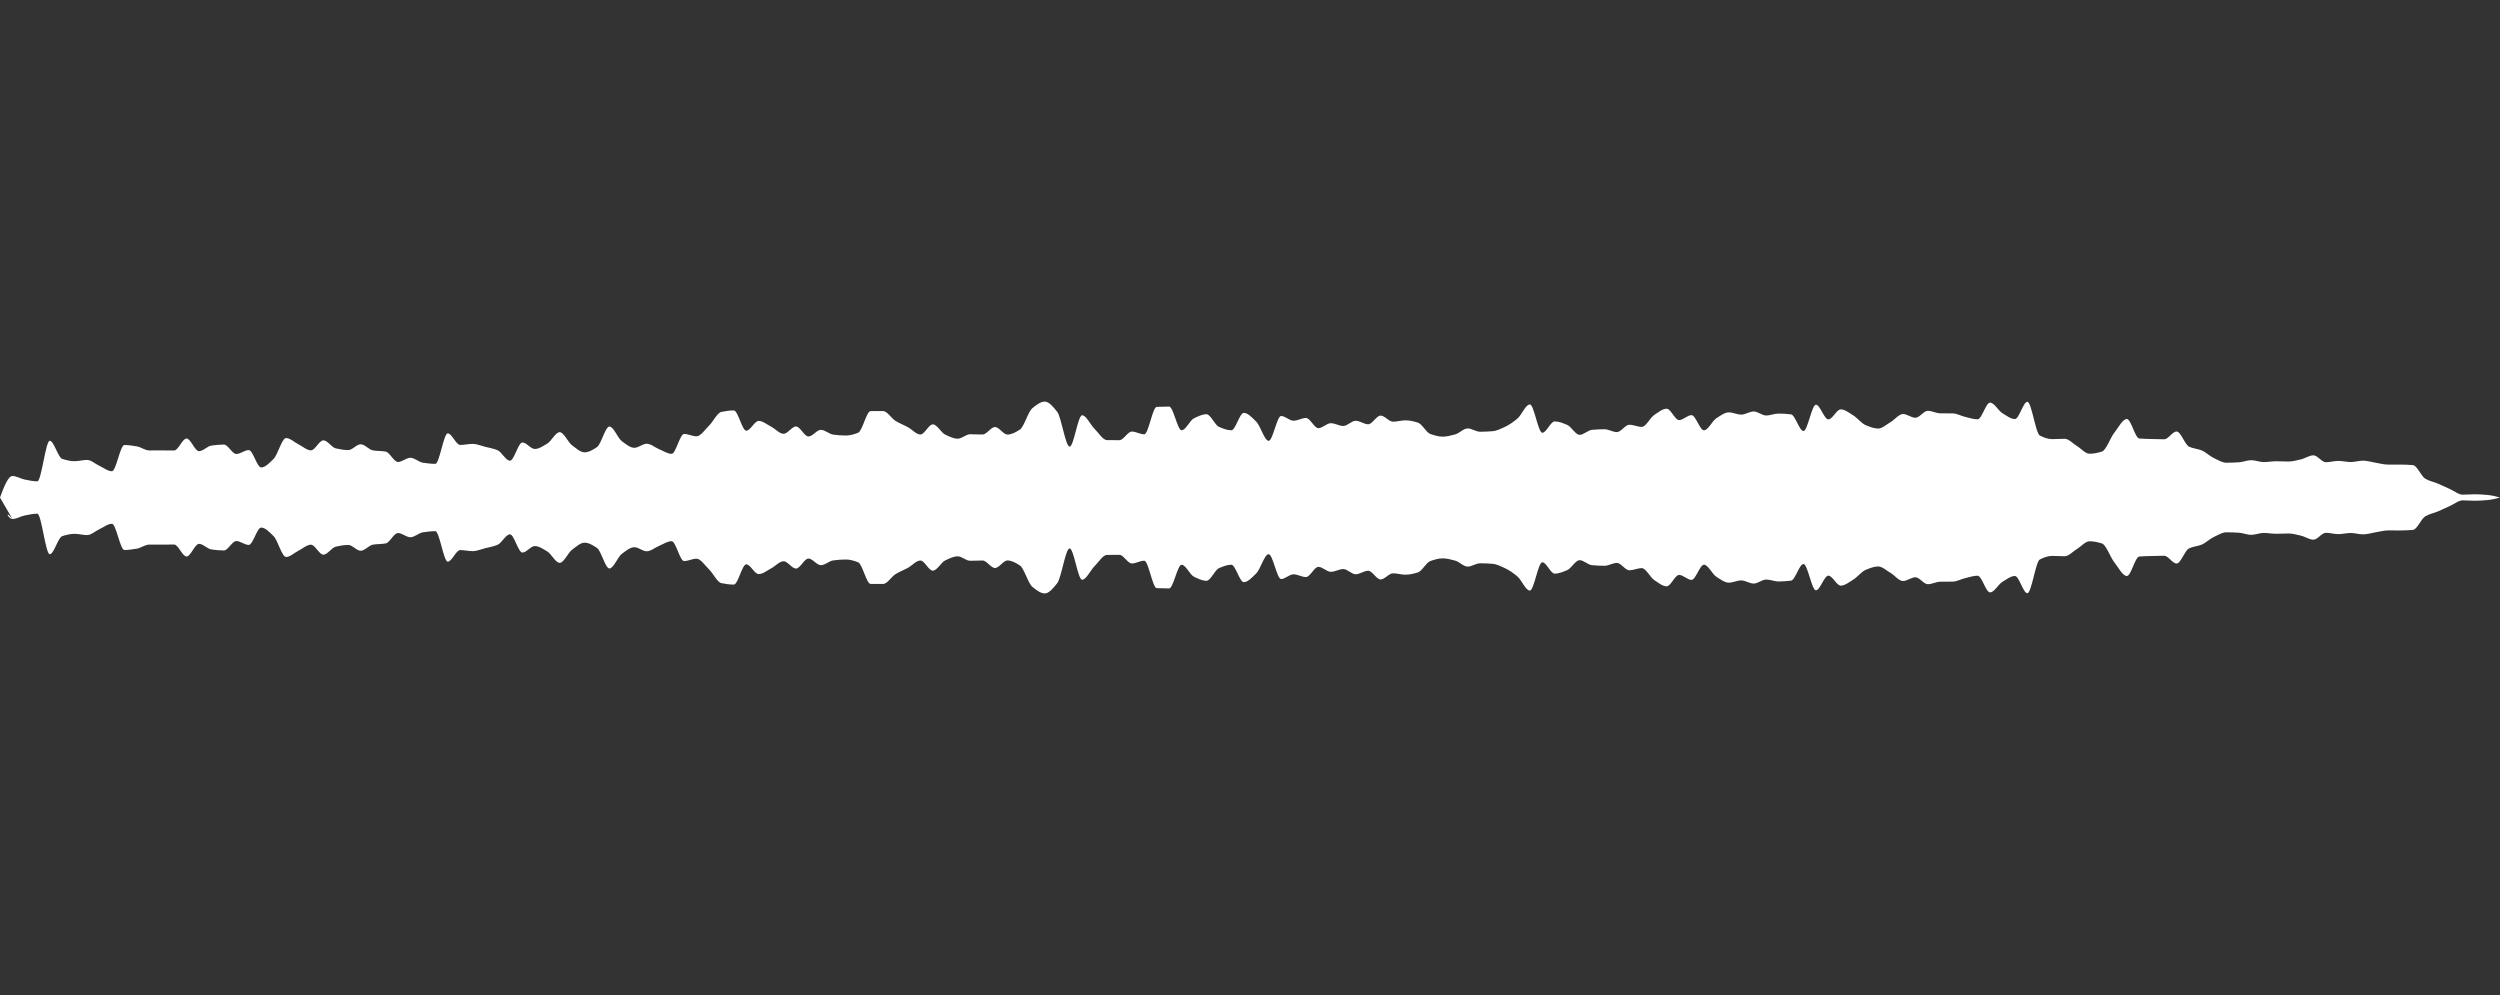 <svg 
  baseProfile="tiny"
  preserveAspectRatio="keep"
  version="1.2"
  viewBox="-0 -0 2010 800"
  height="100%" width="100%"
  xmlns="http://www.w3.org/2000/svg"
  xmlns:ev="http://www.w3.org/2001/xml-events"
  xmlns:xlink="http://www.w3.org/1999/xlink"
>
  <rect x="-0" y="-0" width="2010" height="800" fill="#333333" stroke="none"/>
  <g style="transform-origin: center center;">
    <path d="M 0 400 C 3.333 390.883, 6.667 382.723, 10 382.723 C 13.333 382.723, 16.667 384.965, 20 385.594 C 23.333 386.223, 26.667 386.999, 30 386.999 C 33.333 386.999, 36.667 354.382, 40 354.382 C 43.333 354.382, 46.667 367.816, 50 368.921 C 53.333 370.026, 56.667 370.792, 60 370.792 C 63.333 370.792, 66.667 369.794, 70 369.794 C 73.333 369.794, 76.667 373.066, 80 374.576 C 83.333 376.087, 86.667 378.883, 90 378.883 C 93.333 378.883, 96.667 357.8, 100 357.8 C 103.333 357.8, 106.667 358.341, 110 358.884 C 113.333 359.426, 116.667 362.154, 120 362.154 C 123.333 362.154, 126.667 362.125, 130 362.125 C 133.333 362.125, 136.667 362.2, 140 362.2 C 143.333 362.2, 146.667 352.573, 150 352.573 C 153.333 352.573, 156.667 362.743, 160 362.743 C 163.333 362.743, 166.667 358.697, 170 358.24 C 173.333 357.782, 176.667 357.43, 180 357.43 C 183.333 357.43, 186.667 364.99, 190 364.99 C 193.333 364.99, 196.667 361.881, 200 361.881 C 203.333 361.881, 206.667 375.832, 210 375.832 C 213.333 375.832, 216.667 372.168, 220 368.904 C 223.333 365.639, 226.667 352.2, 230 352.2 C 233.333 352.2, 236.667 355.603, 240 357.247 C 243.333 358.891, 246.667 362.07, 250 362.07 C 253.333 362.07, 256.667 354.037, 260 354.037 C 263.333 354.037, 266.667 359.747, 270 360.501 C 273.333 361.255, 276.667 361.871, 280 361.871 C 283.333 361.871, 286.667 357.2, 290 357.2 C 293.333 357.2, 296.667 361.63, 300 362.143 C 303.333 362.656, 306.667 362.506, 310 363.054 C 313.333 363.602, 316.667 371.428, 320 371.428 C 323.333 371.428, 326.667 368.06, 330 368.06 C 333.333 368.06, 336.667 371.508, 340 372.007 C 343.333 372.506, 346.667 372.93, 350 372.93 C 353.333 372.93, 356.667 348.429, 360 348.429 C 363.333 348.429, 366.667 357.739, 370 357.739 C 373.333 357.739, 376.667 356.885, 380 356.885 C 383.333 356.885, 386.667 358.375, 390 359.215 C 393.333 360.055, 396.667 360.579, 400 361.959 C 403.333 363.34, 406.667 370.397, 410 370.397 C 413.333 370.397, 416.667 355.746, 420 355.746 C 423.333 355.746, 426.667 360.965, 430 360.965 C 433.333 360.965, 436.667 358.603, 440 356.644 C 443.333 354.686, 446.667 347.466, 450 347.466 C 453.333 347.466, 456.667 355.633, 460 358.077 C 463.333 360.521, 466.667 363.679, 470 363.679 C 473.333 363.679, 476.667 361.693, 480 359.448 C 483.333 357.203, 486.667 342.943, 490 342.943 C 493.333 342.943, 496.667 352.316, 500 354.75 C 503.333 357.184, 506.667 360.036, 510 360.036 C 513.333 360.036, 516.667 356.775, 520 356.775 C 523.333 356.775, 526.667 359.843, 530 361.184 C 533.333 362.526, 536.667 364.884, 540 364.884 C 543.333 364.884, 546.667 348.898, 550 348.898 C 553.333 348.898, 556.667 350.798, 560 350.798 C 563.333 350.798, 566.667 345.509, 570 342.295 C 573.333 339.081, 576.667 331.864, 580 331.162 C 583.333 330.459, 586.667 329.998, 590 329.998 C 593.333 329.998, 596.667 346.284, 600 346.284 C 603.333 346.284, 606.667 338.423, 610 338.423 C 613.333 338.423, 616.667 341.323, 620 343.026 C 623.333 344.729, 626.667 348.765, 630 348.765 C 633.333 348.765, 636.667 342.88, 640 342.88 C 643.333 342.88, 646.667 350.934, 650 350.934 C 653.333 350.934, 656.667 345.589, 660 345.589 C 663.333 345.589, 666.667 349.046, 670 349.448 C 673.333 349.851, 676.667 350.164, 680 350.164 C 683.333 350.164, 686.667 349.236, 690 347.902 C 693.333 346.568, 696.667 330.54, 700 330.526 C 703.333 330.513, 706.667 330.506, 710 330.506 C 713.333 330.506, 716.667 336.334, 720 338.396 C 723.333 340.457, 726.667 341.665, 730 343.48 C 733.333 345.296, 736.667 349.345, 740 349.345 C 743.333 349.345, 746.667 341.187, 750 341.187 C 753.333 341.187, 756.667 347.89, 760 349.449 C 763.333 351.007, 766.667 352.71, 770 352.71 C 773.333 352.71, 776.667 349.142, 780 349.142 C 783.333 349.142, 786.667 349.344, 790 349.344 C 793.333 349.344, 796.667 343.336, 800 343.336 C 803.333 343.336, 806.667 349.381, 810 349.381 C 813.333 349.381, 816.667 347.54, 820 345.375 C 823.333 343.209, 826.667 330.901, 830 328.197 C 833.333 325.494, 836.667 322.889, 840 322.889 C 843.333 322.889, 846.667 326.881, 850 331.12 C 853.333 335.359, 856.667 359.065, 860 359.065 C 863.333 359.065, 866.667 333.889, 870 333.889 C 873.333 333.889, 876.667 341.467, 880 344.765 C 883.333 348.063, 886.667 353.788, 890 353.841 C 893.333 353.893, 896.667 353.92, 900 353.92 C 903.333 353.92, 906.667 346.971, 910 346.971 C 913.333 346.971, 916.667 349.195, 920 349.195 C 923.333 349.195, 926.667 327.276, 930 327.124 C 933.333 326.972, 936.667 326.894, 940 326.894 C 943.333 326.894, 946.667 345.925, 950 345.925 C 953.333 345.925, 956.667 337.906, 960 336.287 C 963.333 334.669, 966.667 333.042, 970 333.042 C 973.333 333.042, 976.667 341.707, 980 343.165 C 983.333 344.623, 986.667 345.955, 990 345.955 C 993.333 345.955, 996.667 331.959, 1000 331.959 C 1003.333 331.959, 1006.667 335.758, 1010 338.975 C 1013.333 342.193, 1016.667 354.434, 1020 354.434 C 1023.333 354.434, 1026.667 334.462, 1030 334.462 C 1033.333 334.462, 1036.667 338.263, 1040 338.263 C 1043.333 338.263, 1046.667 336.053, 1050 336.053 C 1053.333 336.053, 1056.667 344.237, 1060 344.237 C 1063.333 344.237, 1066.667 340.259, 1070 340.259 C 1073.333 340.259, 1076.667 342.475, 1080 342.475 C 1083.333 342.475, 1086.667 338.298, 1090 338.298 C 1093.333 338.298, 1096.667 341.121, 1100 341.121 C 1103.333 341.121, 1106.667 334.142, 1110 334.142 C 1113.333 334.142, 1116.667 339.04, 1120 339.04 C 1123.333 339.04, 1126.667 337.952, 1130 337.952 C 1133.333 337.952, 1136.667 338.767, 1140 339.785 C 1143.333 340.802, 1146.667 347.769, 1150 348.928 C 1153.333 350.087, 1156.667 351.075, 1160 351.075 C 1163.333 351.075, 1166.667 350.128, 1170 349.246 C 1173.333 348.364, 1176.667 344.457, 1180 344.457 C 1183.333 344.457, 1186.667 347.119, 1190 347.119 C 1193.333 347.119, 1196.667 346.946, 1200 346.692 C 1203.333 346.439, 1206.667 344.717, 1210 343.186 C 1213.333 341.655, 1216.667 339.329, 1220 336.531 C 1223.333 333.732, 1226.667 325.168, 1230 325.168 C 1233.333 325.168, 1236.667 347.948, 1240 347.948 C 1243.333 347.948, 1246.667 338.812, 1250 338.812 C 1253.333 338.812, 1256.667 340.223, 1260 341.602 C 1263.333 342.981, 1266.667 349.599, 1270 349.599 C 1273.333 349.599, 1276.667 345.883, 1280 345.593 C 1283.333 345.304, 1286.667 345.107, 1290 345.107 C 1293.333 345.107, 1296.667 347.408, 1300 347.408 C 1303.333 347.408, 1306.667 341.51, 1310 341.51 C 1313.333 341.51, 1316.667 343.212, 1320 343.212 C 1323.333 343.212, 1326.667 335.84, 1330 333.64 C 1333.333 331.441, 1336.667 328.606, 1340 328.606 C 1343.333 328.606, 1346.667 337.753, 1350 337.753 C 1353.333 337.753, 1356.667 333.775, 1360 333.775 C 1363.333 333.775, 1366.667 345.969, 1370 345.969 C 1373.333 345.969, 1376.667 338.355, 1380 336.244 C 1383.333 334.134, 1386.667 331.551, 1390 331.551 C 1393.333 331.551, 1396.667 333.347, 1400 333.347 C 1403.333 333.347, 1406.667 330.817, 1410 330.817 C 1413.333 330.817, 1416.667 334.054, 1420 334.054 C 1423.333 334.054, 1426.667 332.51, 1430 332.51 C 1433.333 332.51, 1436.667 332.749, 1440 333.166 C 1443.333 333.583, 1446.667 346.543, 1450 346.543 C 1453.333 346.543, 1456.667 325.388, 1460 325.388 C 1463.333 325.388, 1466.667 337.178, 1470 337.178 C 1473.333 337.178, 1476.667 329.134, 1480 329.134 C 1483.333 329.134, 1486.667 331.971, 1490 333.965 C 1493.333 335.958, 1496.667 340.459, 1500 341.816 C 1503.333 343.172, 1506.667 344.563, 1510 344.563 C 1513.333 344.563, 1516.667 341.319, 1520 339.396 C 1523.333 337.473, 1526.667 332.868, 1530 332.868 C 1533.333 332.868, 1536.667 335.873, 1540 335.873 C 1543.333 335.873, 1546.667 330.302, 1550 330.302 C 1553.333 330.302, 1556.667 332.282, 1560 332.319 C 1563.333 332.356, 1566.667 332.339, 1570 332.376 C 1573.333 332.413, 1576.667 334.412, 1580 335.18 C 1583.333 335.948, 1586.667 337.135, 1590 337.135 C 1593.333 337.135, 1596.667 323.709, 1600 323.709 C 1603.333 323.709, 1606.667 330.236, 1610 332.246 C 1613.333 334.255, 1616.667 336.907, 1620 336.907 C 1623.333 336.907, 1626.667 323.058, 1630 323.058 C 1633.333 323.058, 1636.667 348.408, 1640 350.157 C 1643.333 351.905, 1646.667 353.061, 1650 353.061 C 1653.333 353.061, 1656.667 352.794, 1660 352.794 C 1663.333 352.794, 1666.667 356.7, 1670 358.704 C 1673.333 360.707, 1676.667 364.819, 1680 364.819 C 1683.333 364.819, 1686.667 364.102, 1690 363.039 C 1693.333 361.976, 1696.667 352, 1700 347.766 C 1703.333 343.531, 1706.667 336.891, 1710 336.891 C 1713.333 336.891, 1716.667 352.314, 1720 352.574 C 1723.333 352.834, 1726.667 352.884, 1730 352.974 C 1733.333 353.063, 1736.667 353.175, 1740 353.175 C 1743.333 353.175, 1746.667 346.928, 1750 346.928 C 1753.333 346.928, 1756.667 357.52, 1760 359.107 C 1763.333 360.695, 1766.667 360.729, 1770 362.068 C 1773.333 363.407, 1776.667 366.757, 1780 368.31 C 1783.333 369.864, 1786.667 372.029, 1790 372.029 C 1793.333 372.029, 1796.667 371.884, 1800 371.7 C 1803.333 371.516, 1806.667 369.998, 1810 369.998 C 1813.333 369.998, 1816.667 371.516, 1820 371.516 C 1823.333 371.516, 1826.667 370.846, 1830 370.846 C 1833.333 370.846, 1836.667 371.078, 1840 371.078 C 1843.333 371.078, 1846.667 370.081, 1850 369.321 C 1853.333 368.562, 1856.667 366.084, 1860 366.084 C 1863.333 366.084, 1866.667 371.621, 1870 371.621 C 1873.333 371.621, 1876.667 370.573, 1880 370.573 C 1883.333 370.573, 1886.667 371.471, 1890 371.471 C 1893.333 371.471, 1896.667 370.384, 1900 370.384 C 1903.333 370.384, 1906.667 371.507, 1910 372.032 C 1913.333 372.557, 1916.667 373.539, 1920 373.539 C 1923.333 373.539, 1926.667 373.524, 1930 373.524 C 1933.333 373.524, 1936.667 373.676, 1940 373.948 C 1943.333 374.221, 1946.667 383.029, 1950 384.933 C 1953.333 386.837, 1956.667 387.402, 1960 388.793 C 1963.333 390.184, 1966.667 391.846, 1970 393.333 C 1973.333 394.82, 1976.667 397.717, 1980 397.717 C 1983.333 397.717, 1986.667 397.396, 1990 397.396 C 1993.333 397.396, 1996.667 397.661, 2000 397.953 C 2003.333 398.245, 2006.667 399.069, 2010 400 c 0 0, 0 0, 0 0C 2006.667 400.931, 2003.333 401.755, 2000 402.047 C 1996.667 402.339, 1993.333 402.604, 1990 402.604 C 1986.667 402.604, 1983.333 402.283, 1980 402.283 C 1976.667 402.283, 1973.333 405.18, 1970 406.667 C 1966.667 408.154, 1963.333 409.816, 1960 411.207 C 1956.667 412.598, 1953.333 413.163, 1950 415.067 C 1946.667 416.971, 1943.333 425.779, 1940 426.052 C 1936.667 426.324, 1933.333 426.476, 1930 426.476 C 1926.667 426.476, 1923.333 426.461, 1920 426.461 C 1916.667 426.461, 1913.333 427.443, 1910 427.968 C 1906.667 428.493, 1903.333 429.616, 1900 429.616 C 1896.667 429.616, 1893.333 428.529, 1890 428.529 C 1886.667 428.529, 1883.333 429.427, 1880 429.427 C 1876.667 429.427, 1873.333 428.379, 1870 428.379 C 1866.667 428.379, 1863.333 433.916, 1860 433.916 C 1856.667 433.916, 1853.333 431.438, 1850 430.679 C 1846.667 429.919, 1843.333 428.922, 1840 428.922 C 1836.667 428.922, 1833.333 429.154, 1830 429.154 C 1826.667 429.154, 1823.333 428.484, 1820 428.484 C 1816.667 428.484, 1813.333 430.002, 1810 430.002 C 1806.667 430.002, 1803.333 428.484, 1800 428.3 C 1796.667 428.116, 1793.333 427.971, 1790 427.971 C 1786.667 427.971, 1783.333 430.136, 1780 431.69 C 1776.667 433.243, 1773.333 436.593, 1770 437.932 C 1766.667 439.271, 1763.333 439.305, 1760 440.893 C 1756.667 442.48, 1753.333 453.072, 1750 453.072 C 1746.667 453.072, 1743.333 446.825, 1740 446.825 C 1736.667 446.825, 1733.333 446.937, 1730 447.026 C 1726.667 447.116, 1723.333 447.166, 1720 447.426 C 1716.667 447.686, 1713.333 463.109, 1710 463.109 C 1706.667 463.109, 1703.333 456.469, 1700 452.234 C 1696.667 448, 1693.333 438.024, 1690 436.961 C 1686.667 435.898, 1683.333 435.181, 1680 435.181 C 1676.667 435.181, 1673.333 439.293, 1670 441.296 C 1666.667 443.3, 1663.333 447.206, 1660 447.206 C 1656.667 447.206, 1653.333 446.939, 1650 446.939 C 1646.667 446.939, 1643.333 448.095, 1640 449.843 C 1636.667 451.592, 1633.333 476.942, 1630 476.942 C 1626.667 476.942, 1623.333 463.093, 1620 463.093 C 1616.667 463.093, 1613.333 465.745, 1610 467.754 C 1606.667 469.764, 1603.333 476.291, 1600 476.291 C 1596.667 476.291, 1593.333 462.865, 1590 462.865 C 1586.667 462.865, 1583.333 464.052, 1580 464.82 C 1576.667 465.588, 1573.333 467.587, 1570 467.624 C 1566.667 467.661, 1563.333 467.644, 1560 467.681 C 1556.667 467.718, 1553.333 469.698, 1550 469.698 C 1546.667 469.698, 1543.333 464.127, 1540 464.127 C 1536.667 464.127, 1533.333 467.132, 1530 467.132 C 1526.667 467.132, 1523.333 462.527, 1520 460.604 C 1516.667 458.681, 1513.333 455.437, 1510 455.437 C 1506.667 455.437, 1503.333 456.828, 1500 458.184 C 1496.667 459.541, 1493.333 464.042, 1490 466.035 C 1486.667 468.029, 1483.333 470.866, 1480 470.866 C 1476.667 470.866, 1473.333 462.822, 1470 462.822 C 1466.667 462.822, 1463.333 474.612, 1460 474.612 C 1456.667 474.612, 1453.333 453.457, 1450 453.457 C 1446.667 453.457, 1443.333 466.417, 1440 466.834 C 1436.667 467.251, 1433.333 467.49, 1430 467.49 C 1426.667 467.49, 1423.333 465.946, 1420 465.946 C 1416.667 465.946, 1413.333 469.183, 1410 469.183 C 1406.667 469.183, 1403.333 466.653, 1400 466.653 C 1396.667 466.653, 1393.333 468.449, 1390 468.449 C 1386.667 468.449, 1383.333 465.866, 1380 463.756 C 1376.667 461.645, 1373.333 454.031, 1370 454.031 C 1366.667 454.031, 1363.333 466.225, 1360 466.225 C 1356.667 466.225, 1353.333 462.247, 1350 462.247 C 1346.667 462.247, 1343.333 471.394, 1340 471.394 C 1336.667 471.394, 1333.333 468.559, 1330 466.36 C 1326.667 464.16, 1323.333 456.788, 1320 456.788 C 1316.667 456.788, 1313.333 458.49, 1310 458.49 C 1306.667 458.49, 1303.333 452.592, 1300 452.592 C 1296.667 452.592, 1293.333 454.893, 1290 454.893 C 1286.667 454.893, 1283.333 454.696, 1280 454.407 C 1276.667 454.117, 1273.333 450.401, 1270 450.401 C 1266.667 450.401, 1263.333 457.019, 1260 458.398 C 1256.667 459.777, 1253.333 461.188, 1250 461.188 C 1246.667 461.188, 1243.333 452.052, 1240 452.052 C 1236.667 452.052, 1233.333 474.832, 1230 474.832 C 1226.667 474.832, 1223.333 466.268, 1220 463.469 C 1216.667 460.671, 1213.333 458.345, 1210 456.814 C 1206.667 455.283, 1203.333 453.561, 1200 453.308 C 1196.667 453.054, 1193.333 452.881, 1190 452.881 C 1186.667 452.881, 1183.333 455.543, 1180 455.543 C 1176.667 455.543, 1173.333 451.636, 1170 450.754 C 1166.667 449.872, 1163.333 448.925, 1160 448.925 C 1156.667 448.925, 1153.333 449.913, 1150 451.072 C 1146.667 452.231, 1143.333 459.198, 1140 460.215 C 1136.667 461.233, 1133.333 462.048, 1130 462.048 C 1126.667 462.048, 1123.333 460.96, 1120 460.96 C 1116.667 460.96, 1113.333 465.858, 1110 465.858 C 1106.667 465.858, 1103.333 458.879, 1100 458.879 C 1096.667 458.879, 1093.333 461.702, 1090 461.702 C 1086.667 461.702, 1083.333 457.525, 1080 457.525 C 1076.667 457.525, 1073.333 459.741, 1070 459.741 C 1066.667 459.741, 1063.333 455.763, 1060 455.763 C 1056.667 455.763, 1053.333 463.947, 1050 463.947 C 1046.667 463.947, 1043.333 461.737, 1040 461.737 C 1036.667 461.737, 1033.333 465.538, 1030 465.538 C 1026.667 465.538, 1023.333 445.566, 1020 445.566 C 1016.667 445.566, 1013.333 457.807, 1010 461.025 C 1006.667 464.242, 1003.333 468.041, 1000 468.041 C 996.667 468.041, 993.333 454.045, 990 454.045 C 986.667 454.045, 983.333 455.377, 980 456.835 C 976.667 458.293, 973.333 466.958, 970 466.958 C 966.667 466.958, 963.333 465.331, 960 463.713 C 956.667 462.094, 953.333 454.075, 950 454.075 C 946.667 454.075, 943.333 473.106, 940 473.106 C 936.667 473.106, 933.333 473.028, 930 472.876 C 926.667 472.724, 923.333 450.805, 920 450.805 C 916.667 450.805, 913.333 453.029, 910 453.029 C 906.667 453.029, 903.333 446.08, 900 446.08 C 896.667 446.08, 893.333 446.107, 890 446.159 C 886.667 446.212, 883.333 451.937, 880 455.235 C 876.667 458.533, 873.333 466.111, 870 466.111 C 866.667 466.111, 863.333 440.935, 860 440.935 C 856.667 440.935, 853.333 464.641, 850 468.88 C 846.667 473.119, 843.333 477.111, 840 477.111 C 836.667 477.111, 833.333 474.506, 830 471.803 C 826.667 469.099, 823.333 456.791, 820 454.625 C 816.667 452.46, 813.333 450.619, 810 450.619 C 806.667 450.619, 803.333 456.664, 800 456.664 C 796.667 456.664, 793.333 450.656, 790 450.656 C 786.667 450.656, 783.333 450.858, 780 450.858 C 776.667 450.858, 773.333 447.29, 770 447.29 C 766.667 447.29, 763.333 448.993, 760 450.551 C 756.667 452.11, 753.333 458.813, 750 458.813 C 746.667 458.813, 743.333 450.655, 740 450.655 C 736.667 450.655, 733.333 454.704, 730 456.52 C 726.667 458.335, 723.333 459.543, 720 461.604 C 716.667 463.666, 713.333 469.494, 710 469.494 C 706.667 469.494, 703.333 469.487, 700 469.474 C 696.667 469.46, 693.333 453.432, 690 452.098 C 686.667 450.764, 683.333 449.836, 680 449.836 C 676.667 449.836, 673.333 450.149, 670 450.552 C 666.667 450.954, 663.333 454.411, 660 454.411 C 656.667 454.411, 653.333 449.066, 650 449.066 C 646.667 449.066, 643.333 457.12, 640 457.12 C 636.667 457.12, 633.333 451.235, 630 451.235 C 626.667 451.235, 623.333 455.271, 620 456.974 C 616.667 458.677, 613.333 461.577, 610 461.577 C 606.667 461.577, 603.333 453.716, 600 453.716 C 596.667 453.716, 593.333 470.002, 590 470.002 C 586.667 470.002, 583.333 469.541, 580 468.838 C 576.667 468.136, 573.333 460.919, 570 457.705 C 566.667 454.491, 563.333 449.202, 560 449.202 C 556.667 449.202, 553.333 451.102, 550 451.102 C 546.667 451.102, 543.333 435.116, 540 435.116 C 536.667 435.116, 533.333 437.474, 530 438.816 C 526.667 440.157, 523.333 443.225, 520 443.225 C 516.667 443.225, 513.333 439.964, 510 439.964 C 506.667 439.964, 503.333 442.816, 500 445.25 C 496.667 447.684, 493.333 457.057, 490 457.057 C 486.667 457.057, 483.333 442.797, 480 440.552 C 476.667 438.307, 473.333 436.321, 470 436.321 C 466.667 436.321, 463.333 439.479, 460 441.923 C 456.667 444.367, 453.333 452.534, 450 452.534 C 446.667 452.534, 443.333 445.314, 440 443.356 C 436.667 441.397, 433.333 439.035, 430 439.035 C 426.667 439.035, 423.333 444.254, 420 444.254 C 416.667 444.254, 413.333 429.603, 410 429.603 C 406.667 429.603, 403.333 436.66, 400 438.041 C 396.667 439.421, 393.333 439.945, 390 440.785 C 386.667 441.625, 383.333 443.115, 380 443.115 C 376.667 443.115, 373.333 442.261, 370 442.261 C 366.667 442.261, 363.333 451.571, 360 451.571 C 356.667 451.571, 353.333 427.07, 350 427.07 C 346.667 427.07, 343.333 427.494, 340 427.993 C 336.667 428.492, 333.333 431.94, 330 431.94 C 326.667 431.94, 323.333 428.572, 320 428.572 C 316.667 428.572, 313.333 436.398, 310 436.946 C 306.667 437.494, 303.333 437.344, 300 437.857 C 296.667 438.37, 293.333 442.8, 290 442.8 C 286.667 442.8, 283.333 438.129, 280 438.129 C 276.667 438.129, 273.333 438.745, 270 439.499 C 266.667 440.253, 263.333 445.963, 260 445.963 C 256.667 445.963, 253.333 437.93, 250 437.93 C 246.667 437.93, 243.333 441.109, 240 442.753 C 236.667 444.397, 233.333 447.8, 230 447.8 C 226.667 447.8, 223.333 434.361, 220 431.096 C 216.667 427.832, 213.333 424.168, 210 424.168 C 206.667 424.168, 203.333 438.119, 200 438.119 C 196.667 438.119, 193.333 435.01, 190 435.01 C 186.667 435.01, 183.333 442.57, 180 442.57 C 176.667 442.57, 173.333 442.218, 170 441.76 C 166.667 441.303, 163.333 437.257, 160 437.257 C 156.667 437.257, 153.333 447.427, 150 447.427 C 146.667 447.427, 143.333 437.8, 140 437.8 C 136.667 437.8, 133.333 437.875, 130 437.875 C 126.667 437.875, 123.333 437.846, 120 437.846 C 116.667 437.846, 113.333 440.574, 110 441.116 C 106.667 441.659, 103.333 442.2, 100 442.2 C 96.667 442.2, 93.333 421.117, 90 421.117 C 86.667 421.117, 83.333 423.913, 80 425.424 C 76.667 426.934, 73.333 430.206, 70 430.206 C 66.667 430.206, 63.333 429.208, 60 429.208 C 56.667 429.208, 53.333 429.974, 50 431.079 C 46.667 432.184, 43.333 445.618, 40 445.618 C 36.667 445.618, 33.333 413.001, 30 413.001 C 26.667 413.001, 23.333 413.777, 20 414.406 C 16.667 415.035, 13.333 417.277, 10 417.277 C 3.333 409.117, 6.667 417.277, 10 417.277 Z" fill="white" stroke="transparent" stroke-width="0" />
  </g>
</svg>